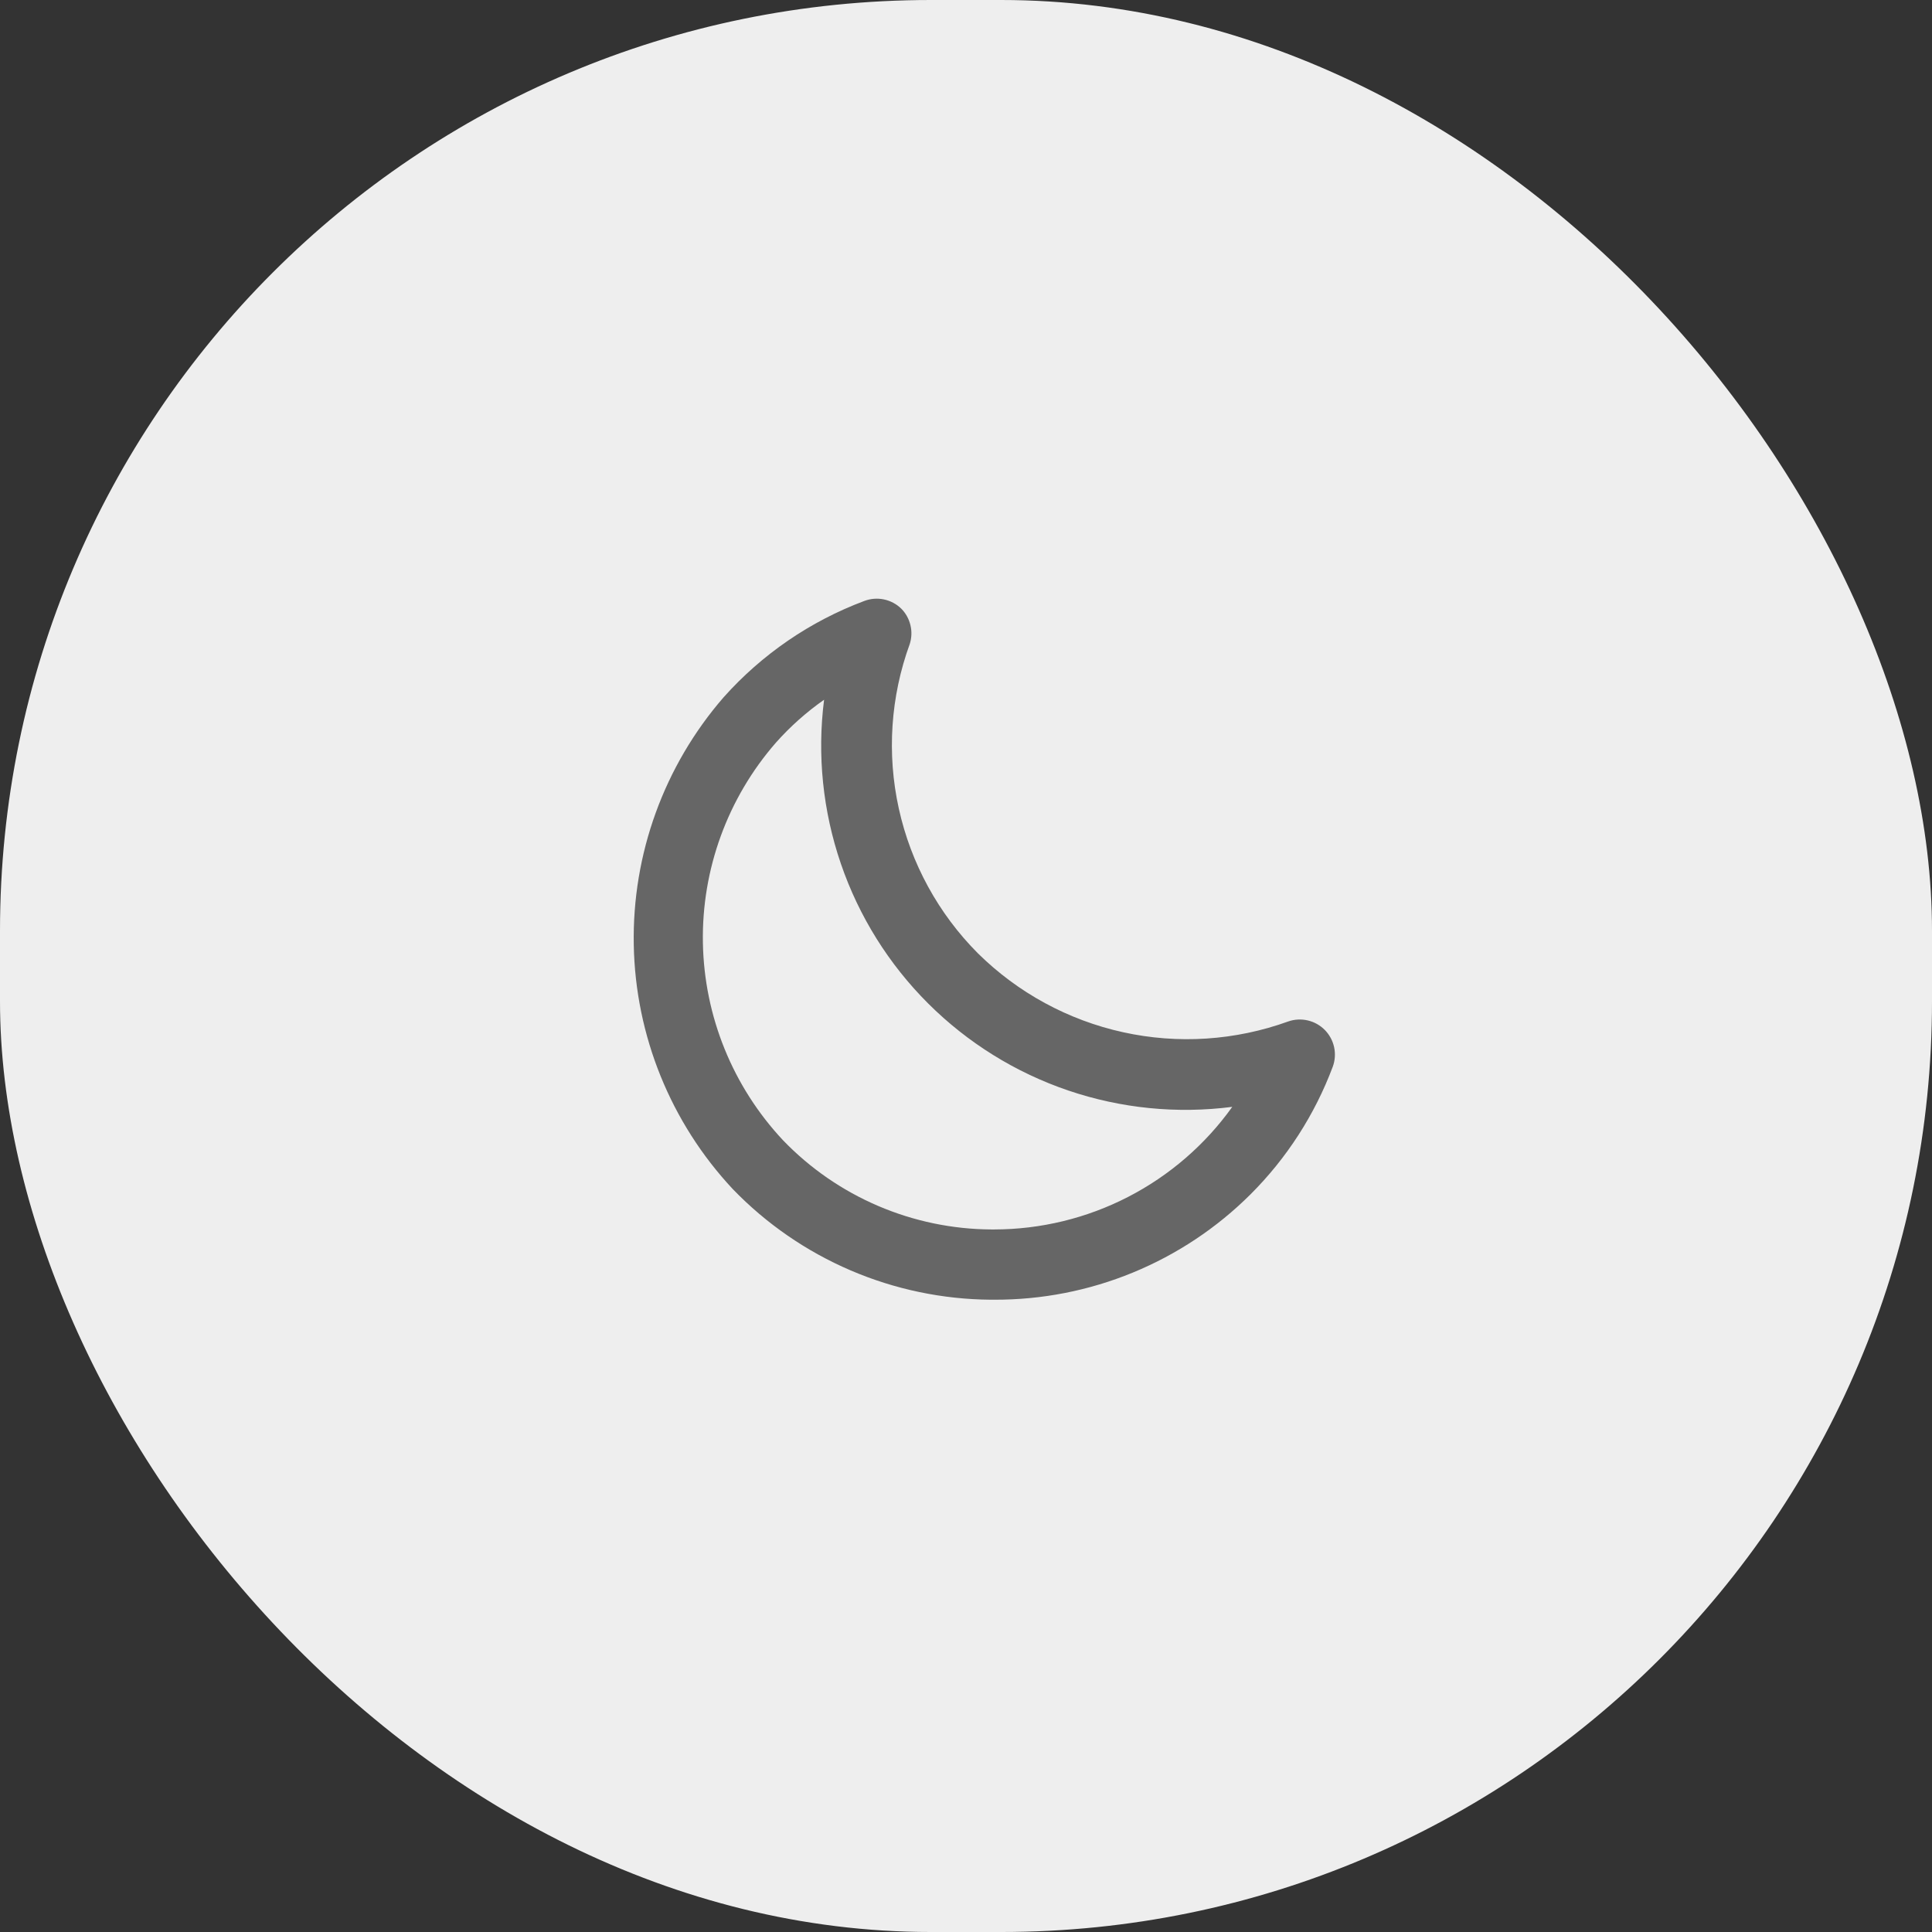 <svg width="55" height="55" viewBox="0 0 55 55" fill="none" xmlns="http://www.w3.org/2000/svg">
<rect x="0" y="0" width="55" height="55" fill="#333333" stroke="none"/>
<rect width="55" height="55" rx="26.5" fill="#EEEEEE"/>
<path d="M28.3 37H28.2C26.828 36.989 25.473 36.705 24.212 36.164C22.952 35.623 21.812 34.837 20.86 33.85C19.094 31.961 18.09 29.485 18.042 26.9C17.994 24.314 18.905 21.803 20.6 19.85C21.692 18.626 23.064 17.686 24.6 17.11C24.779 17.041 24.974 17.025 25.162 17.064C25.35 17.103 25.523 17.195 25.66 17.33C25.787 17.459 25.876 17.62 25.918 17.797C25.961 17.973 25.954 18.157 25.9 18.33C25.352 19.831 25.243 21.457 25.587 23.017C25.931 24.578 26.712 26.008 27.84 27.14C28.978 28.264 30.412 29.043 31.974 29.386C33.537 29.73 35.165 29.623 36.67 29.08C36.849 29.017 37.042 29.006 37.227 29.049C37.412 29.091 37.581 29.186 37.715 29.321C37.848 29.457 37.94 29.627 37.98 29.813C38.02 29.998 38.006 30.192 37.94 30.37C37.429 31.733 36.631 32.971 35.6 34C34.641 34.956 33.502 35.713 32.249 36.228C30.997 36.743 29.654 37.005 28.3 37ZM23.46 19.92C22.958 20.272 22.498 20.681 22.09 21.14C20.715 22.716 19.973 24.747 20.01 26.838C20.047 28.93 20.86 30.933 22.29 32.46C23.058 33.258 23.979 33.894 24.998 34.33C26.016 34.766 27.112 34.994 28.22 35H28.3C29.626 34.999 30.933 34.682 32.112 34.075C33.291 33.468 34.309 32.589 35.08 31.51C33.508 31.713 31.911 31.554 30.41 31.044C28.91 30.534 27.546 29.687 26.424 28.568C25.302 27.449 24.451 26.087 23.938 24.588C23.424 23.089 23.26 21.492 23.46 19.92Z" fill="#666666"/>
</svg>
